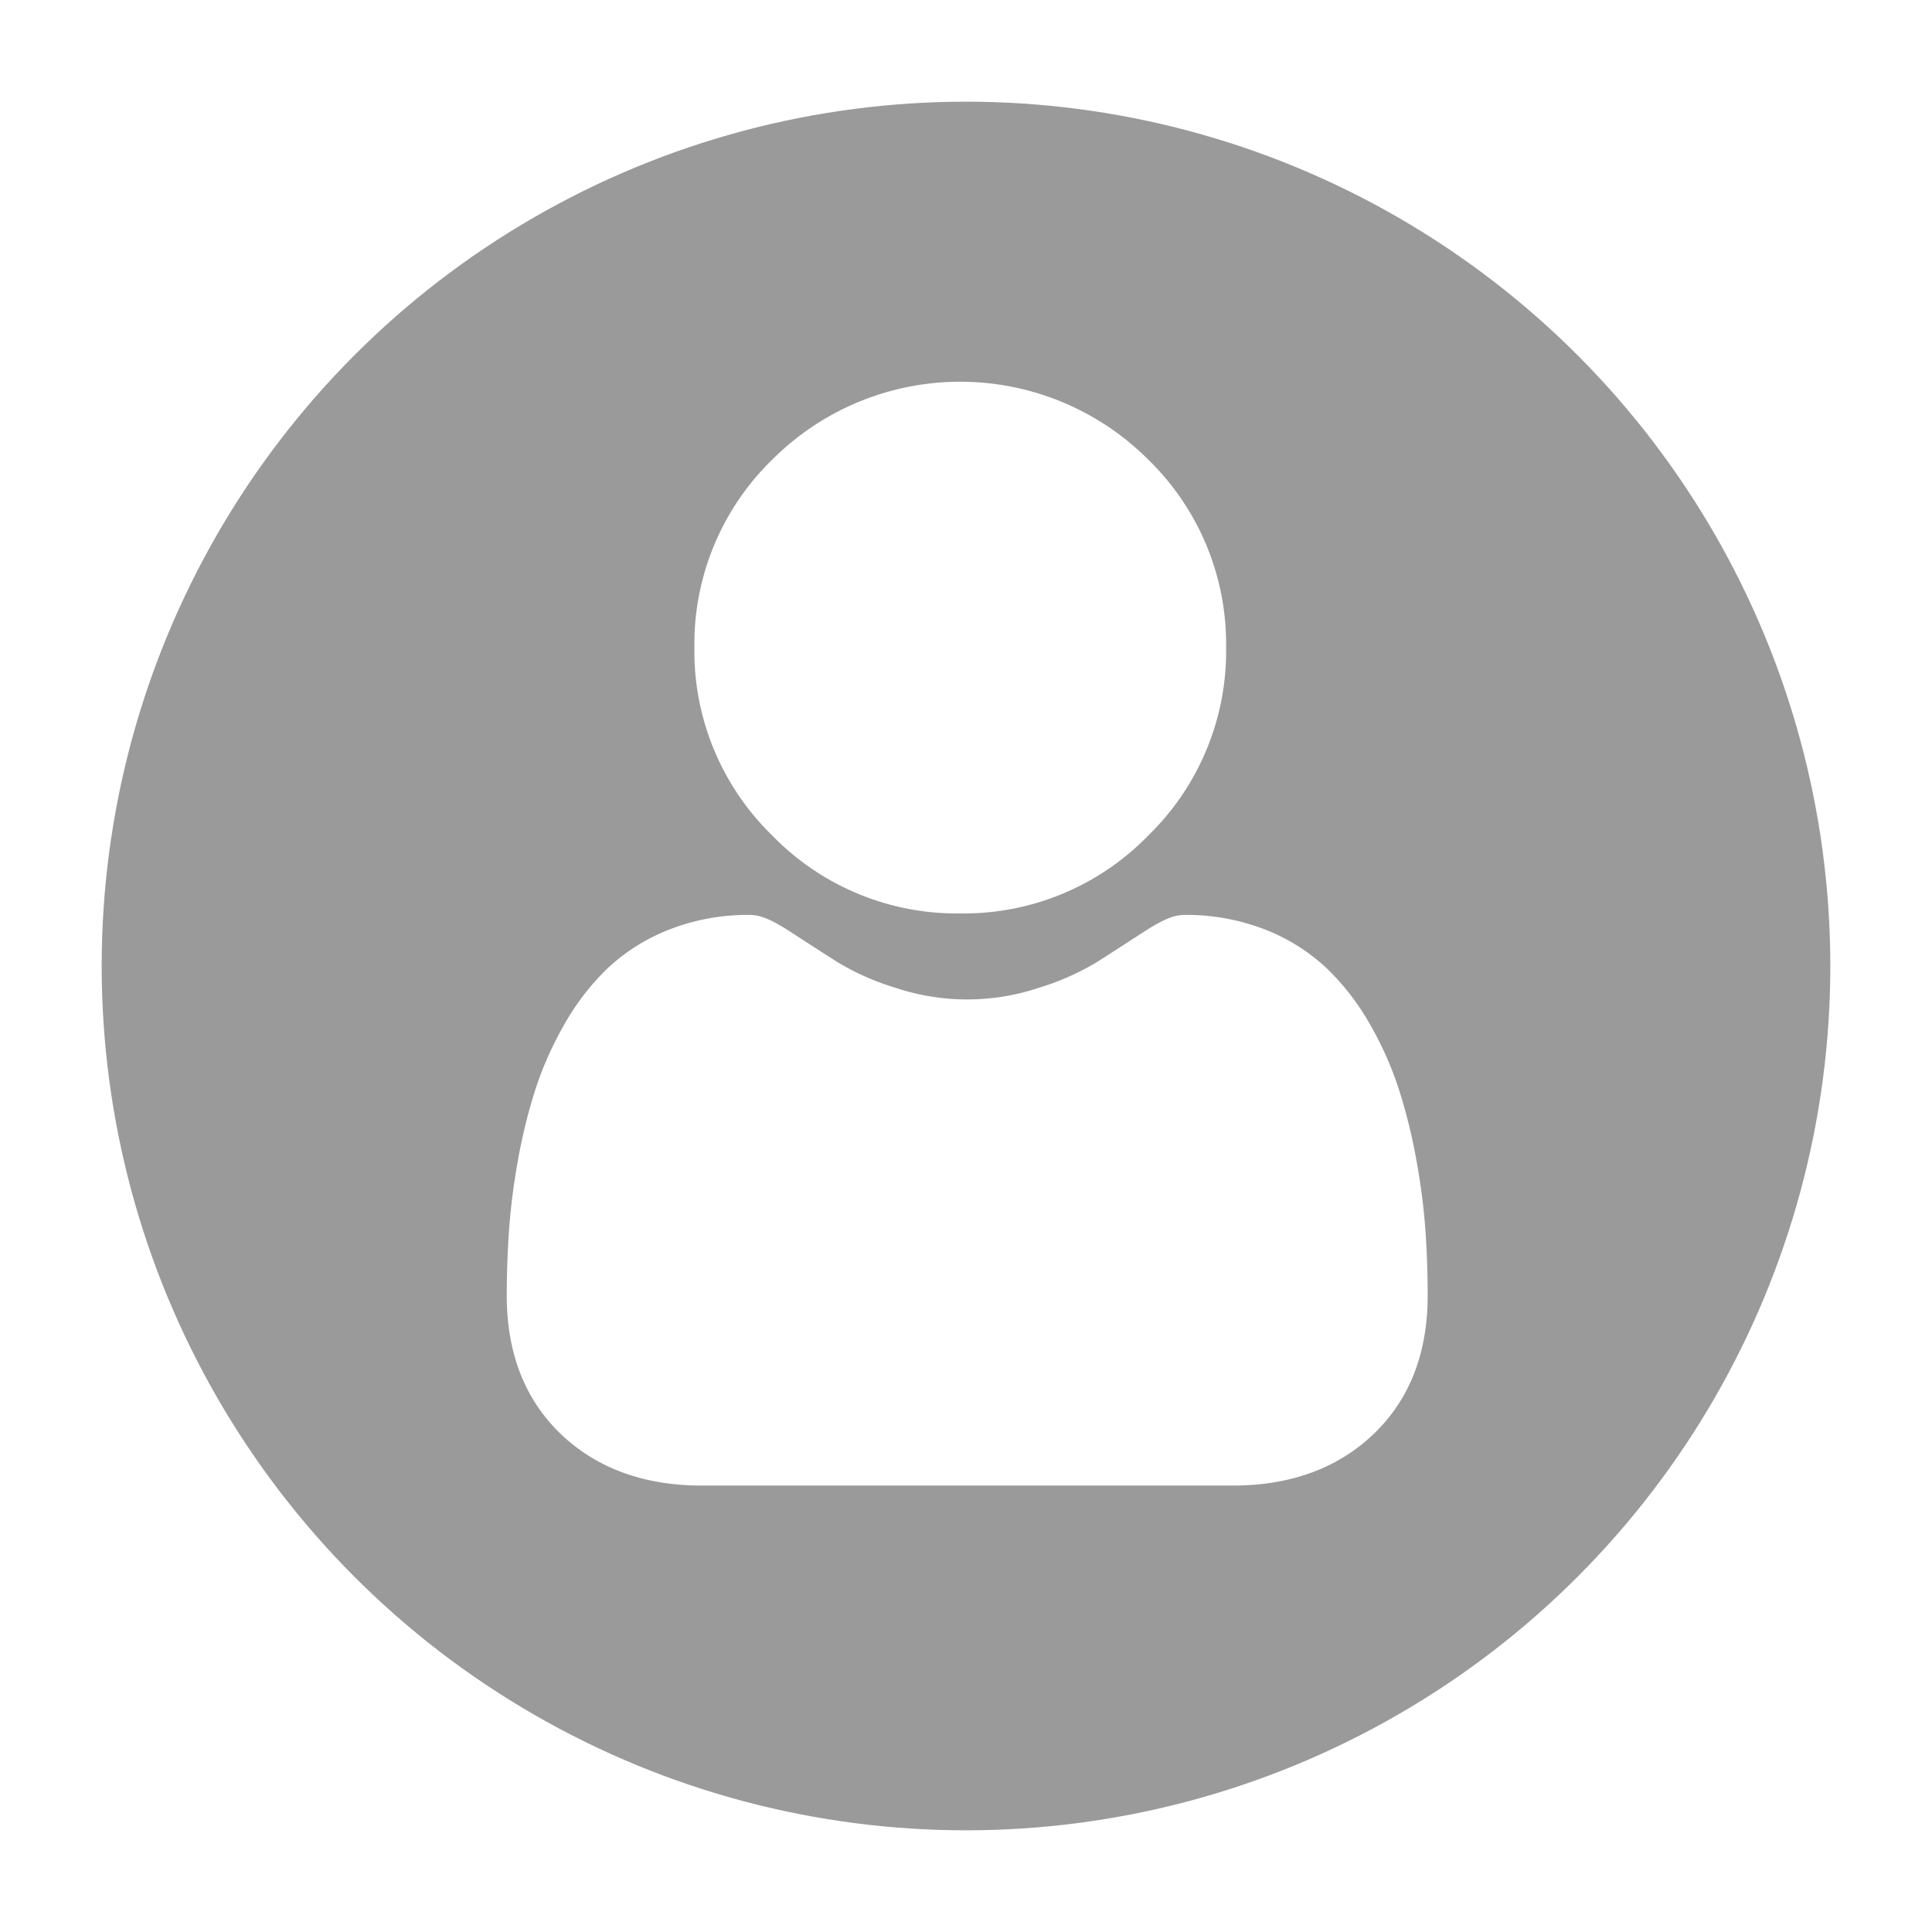 <svg xmlns="http://www.w3.org/2000/svg" xmlns:xlink="http://www.w3.org/1999/xlink" width="171" height="171" viewBox="0 0 171 171">
  <defs>
    <filter id="Ellipse_26" x="0" y="0" width="171" height="171" filterUnits="userSpaceOnUse">
      <feOffset dy="3" input="SourceAlpha"/>
      <feGaussianBlur stdDeviation="3" result="blur"/>
      <feFlood flood-opacity="0.161"/>
      <feComposite operator="in" in2="blur"/>
      <feComposite in="SourceGraphic"/>
    </filter>
  </defs>
  <g id="Group_17" data-name="Group 17" transform="translate(-178 -301)">
    <g transform="matrix(1, 0, 0, 1, 178, 301)" filter="url(#Ellipse_26)">
      <circle id="Ellipse_26-2" data-name="Ellipse 26" cx="76.5" cy="76.5" r="76.5" transform="translate(9 6)" fill="#1f1f1f" opacity="0.447"/>
    </g>
    <g id="user_1_" data-name="user(1)" transform="translate(222.853 334.786)">
      <path id="Path_386" data-name="Path 386" d="M110.563,47.062A22.769,22.769,0,0,0,127.2,40.168a22.768,22.768,0,0,0,6.893-16.638A22.772,22.772,0,0,0,127.2,6.893a23.526,23.526,0,0,0-33.275,0A22.769,22.769,0,0,0,87.031,23.53a22.768,22.768,0,0,0,6.895,16.638A22.774,22.774,0,0,0,110.563,47.062Zm0,0" transform="translate(-70.424 0)" fill="#fff"/>
      <path id="Path_387" data-name="Path 387" d="M81.313,275.25a58.12,58.12,0,0,0-.792-6.173A48.637,48.637,0,0,0,79,262.87a30.659,30.659,0,0,0-2.551-5.789,21.845,21.845,0,0,0-3.848-5.014,16.965,16.965,0,0,0-5.527-3.473,19.1,19.1,0,0,0-7.056-1.277c-1,0-1.962.409-3.825,1.622-1.146.748-2.487,1.612-3.984,2.569a22.828,22.828,0,0,1-5.155,2.271,20.018,20.018,0,0,1-12.61,0,22.775,22.775,0,0,1-5.151-2.27c-1.483-.947-2.824-1.812-3.988-2.57-1.86-1.213-2.826-1.622-3.823-1.622a19.076,19.076,0,0,0-7.055,1.278A16.949,16.949,0,0,0,8.9,252.067a21.847,21.847,0,0,0-3.846,5.013A30.717,30.717,0,0,0,2.5,262.87a48.752,48.752,0,0,0-1.518,6.206A57.916,57.916,0,0,0,.2,275.252c-.13,1.869-.2,3.81-.2,5.769,0,5.1,1.621,9.229,4.818,12.273,3.157,3,7.335,4.529,12.416,4.529H64.276c5.081,0,9.257-1.524,12.415-4.529,3.2-3.043,4.819-7.172,4.819-12.274C81.51,279.052,81.443,277.11,81.313,275.25Zm0,0" transform="translate(0 -200.124)" fill="#fff"/>
    </g>
  </g>
</svg>
